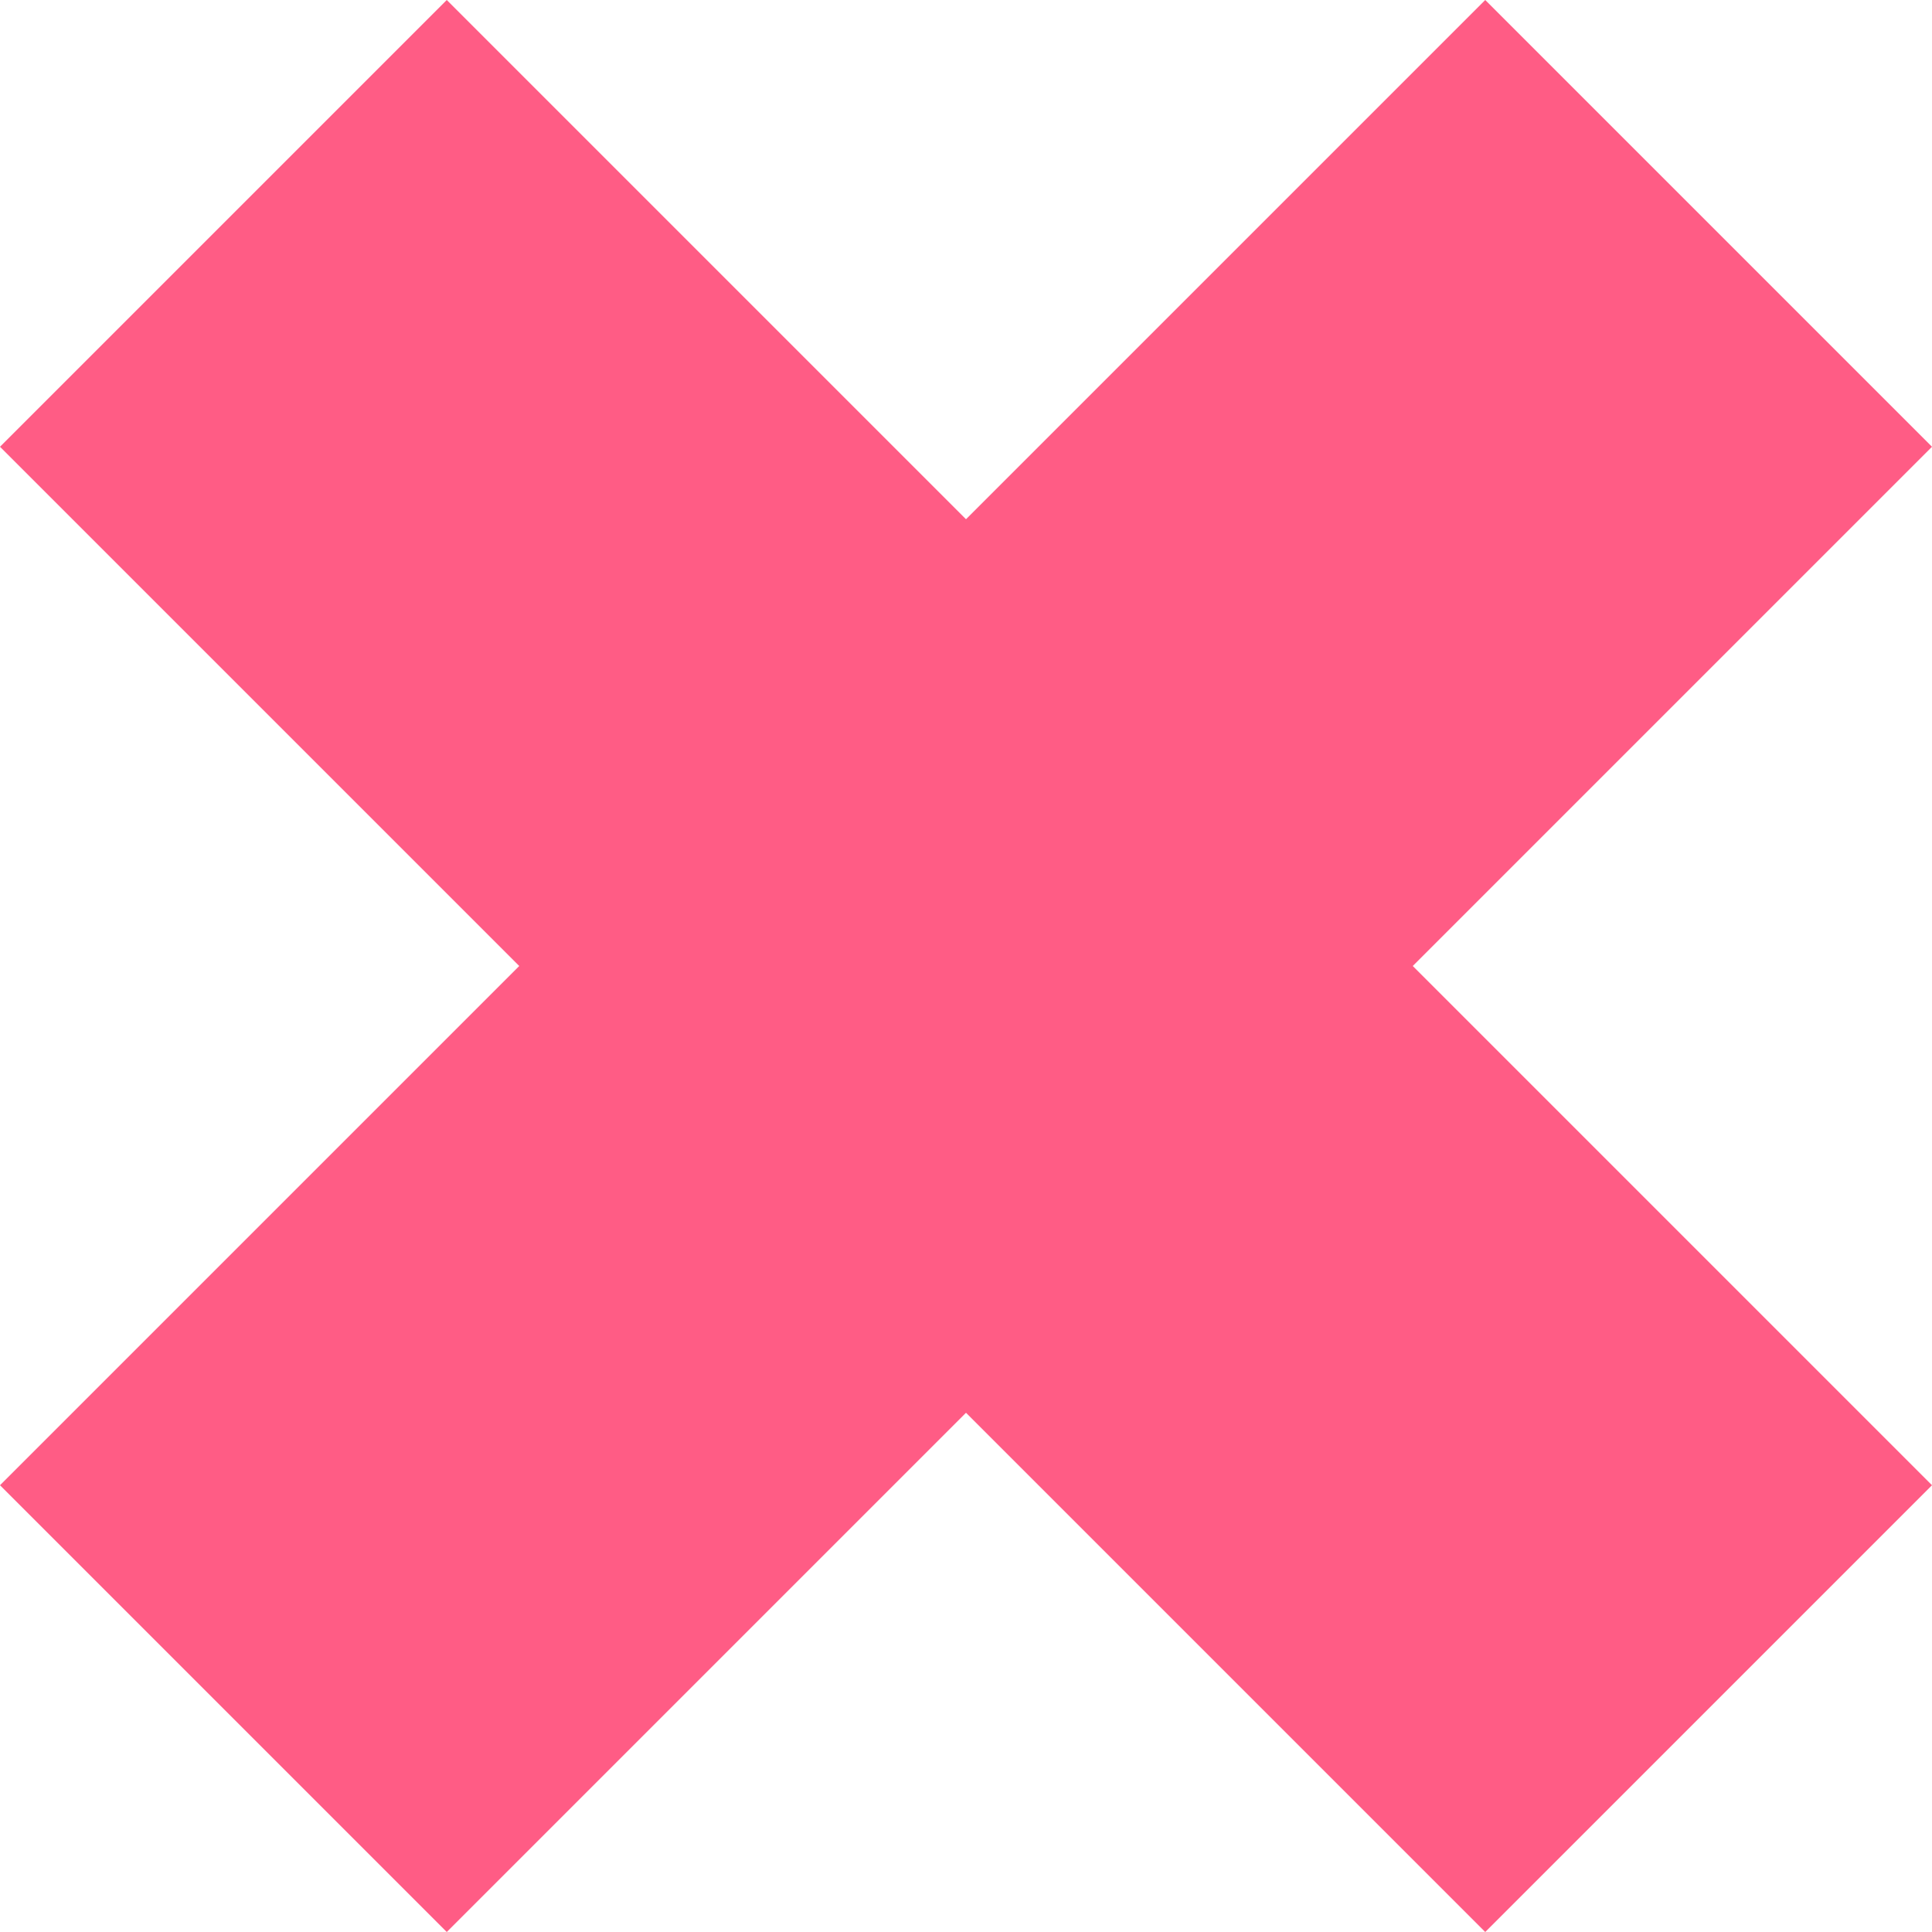 <svg xmlns="http://www.w3.org/2000/svg" width="316.728" height="316.728" viewBox="0 0 316.728 316.728"><defs><style>.a{fill:#ff5c85;}</style></defs><path class="a" d="M158.364,231.607,73.243,316.728,0,243.485l85.121-85.121L0,73.243,73.243,0l85.121,85.121L243.485,0l73.243,73.243-85.121,85.121,85.121,85.121-73.243,73.243Z"/></svg>